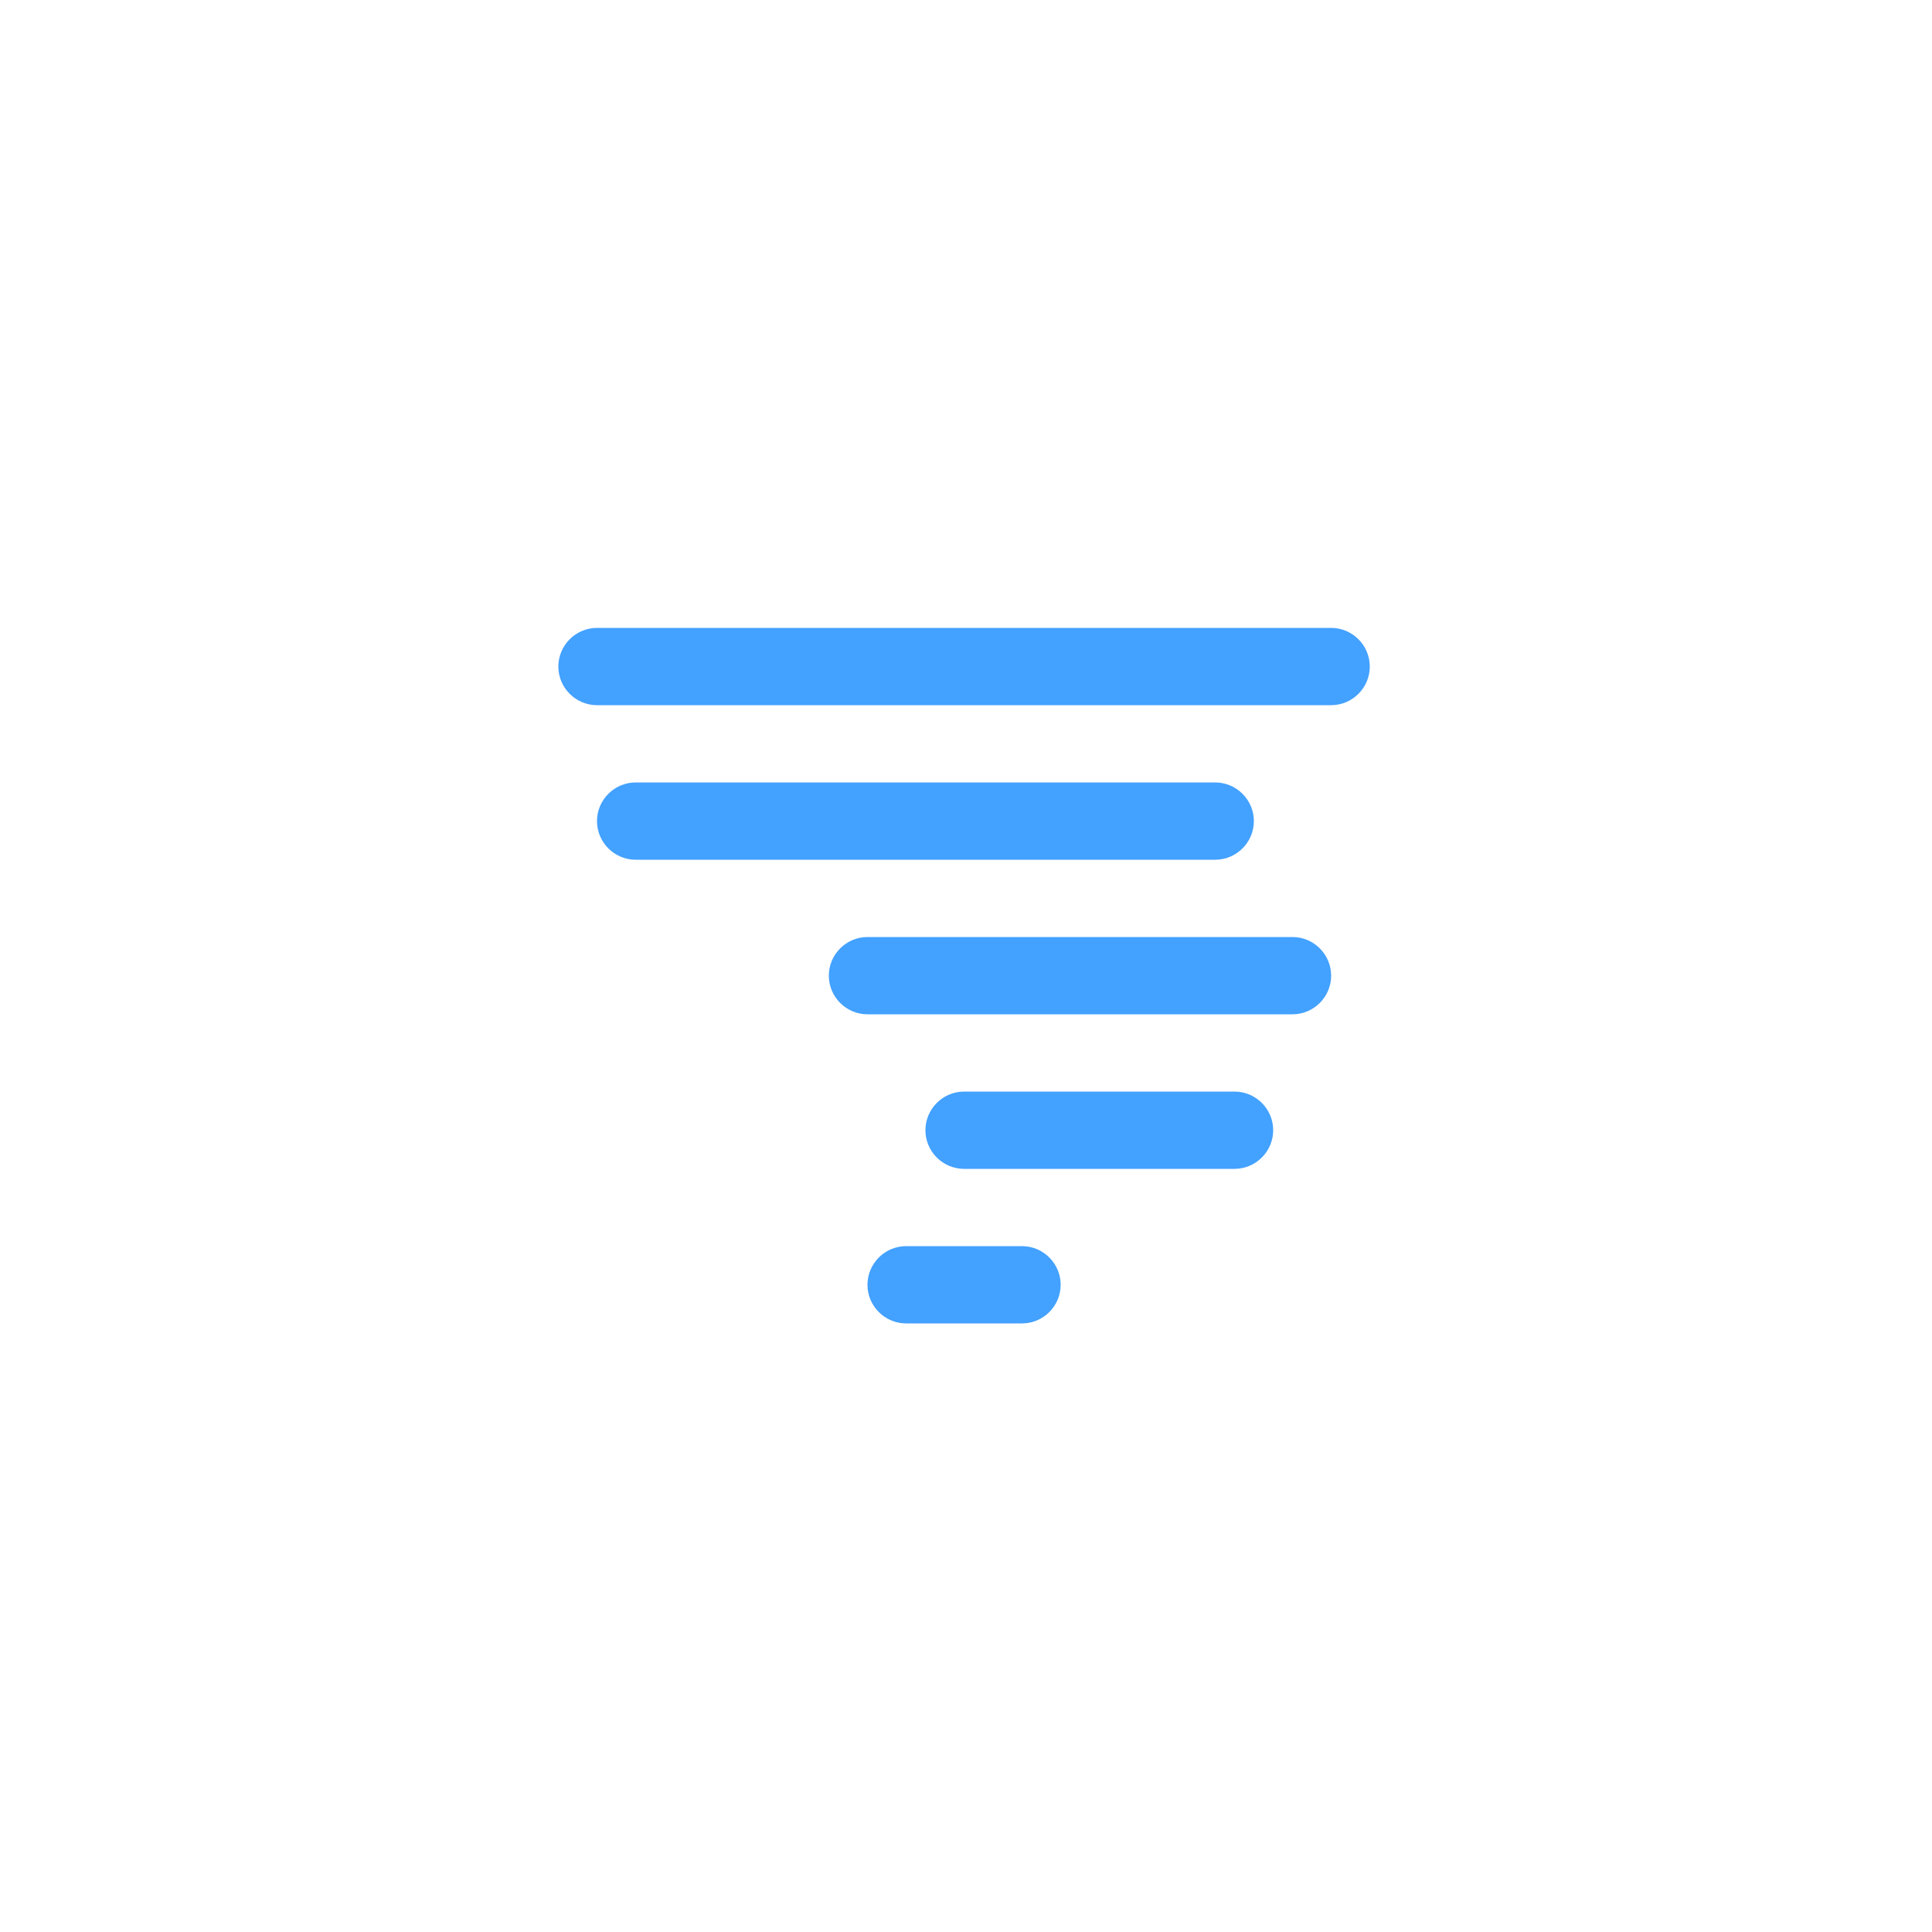 <?xml version="1.0" encoding="utf-8"?>
<!-- Generator: Adobe Illustrator 24.0.1, SVG Export Plug-In . SVG Version: 6.00 Build 0)  -->
<svg version="1.1" id="Layer_1" xmlns="http://www.w3.org/2000/svg" xmlns:xlink="http://www.w3.org/1999/xlink" x="0px" y="0px"
	 viewBox="0 0 100 100" style="enable-background:new 0 0 100 100;" xml:space="preserve">
<style type="text/css">
	.st0{fill-rule:evenodd;clip-rule:evenodd;fill:#43A1FF;}
</style>
<path class="st0" d="M68.9,36.5h-38c-1.1,0-2-0.9-2-2c0-1.1,0.9-2,2-2h38c1.1,0,2,0.9,2,2C70.9,35.6,70,36.5,68.9,36.5z M32.9,40.5
	h30c1.1,0,2,0.9,2,2s-0.9,2-2,2h-30c-1.1,0-2-0.9-2-2C30.9,41.4,31.8,40.5,32.9,40.5z M44.9,48.5h22c1.1,0,2,0.9,2,2
	c0,1.1-0.9,2-2,2h-22c-1.1,0-2-0.9-2-2C42.9,49.4,43.8,48.5,44.9,48.5z M46.9,64.5h6c1.1,0,2,0.9,2,2c0,1.1-0.9,2-2,2h-6
	c-1.1,0-2-0.9-2-2C44.9,65.4,45.8,64.5,46.9,64.5z M47.9,58.5c0-1.1,0.9-2,2-2h14c1.1,0,2,0.9,2,2c0,1.1-0.9,2-2,2h-14
	C48.8,60.5,47.9,59.6,47.9,58.5z"/>
</svg>
